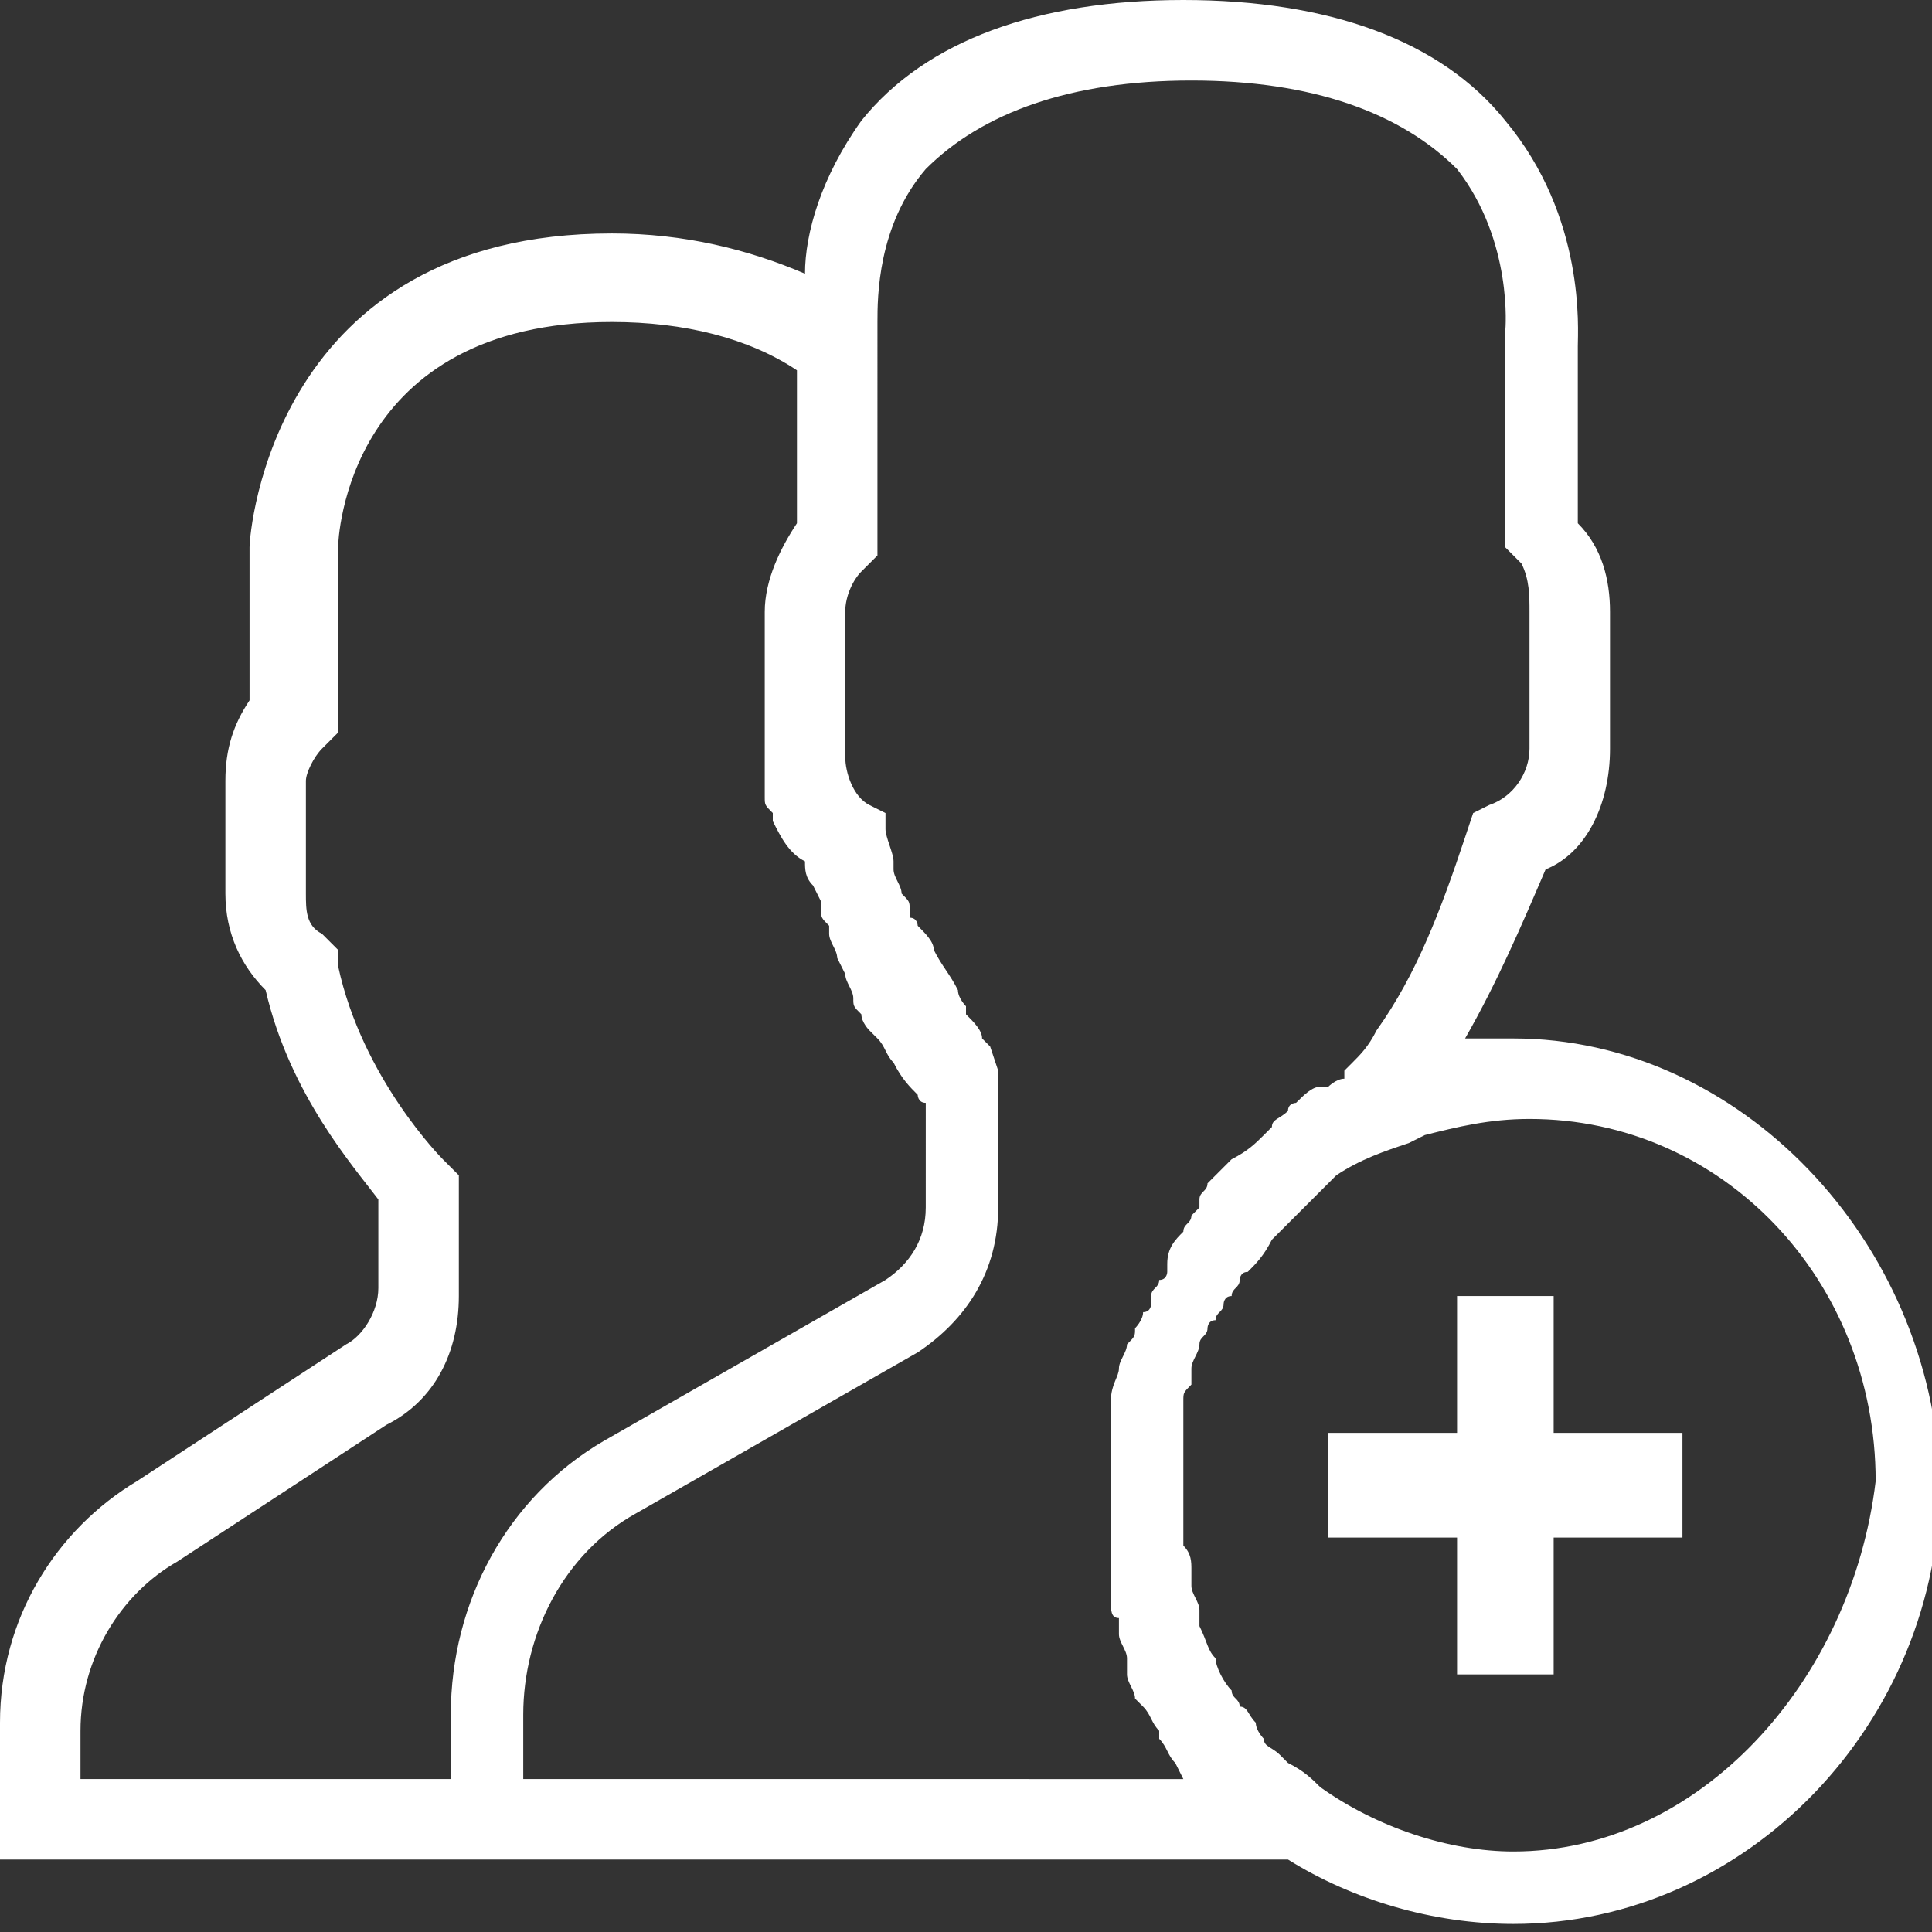 <?xml version="1.0" encoding="utf-8"?>
<!-- Generator: Adobe Illustrator 21.0.2, SVG Export Plug-In . SVG Version: 6.00 Build 0)  -->
<svg version="1.1" id="Слой_1" xmlns="http://www.w3.org/2000/svg" xmlns:xlink="http://www.w3.org/1999/xlink" x="0px" y="0px"
	 width="24px" height="24px" viewBox="0 0 24 24" style="enable-background:new 0 0 24 24;" xml:space="preserve">
<rect x="0" y="0" width="24" height="24" fill="#333333" stroke="none"/>
<style type="text/css">
	.st0{fill:#FFFFFF;}
</style>
<g>
	<path class="st0" d="M18.8,12.9c-0.2,0-0.4,0-0.6,0c0.4-0.7,0.7-1.4,1-2.1C19.7,10.6,20,10,20,9.3V7.6c0-0.4-0.1-0.8-0.4-1.1l0-2.2
		c0-0.2,0.1-1.6-0.9-2.8c-0.8-1-2.2-1.5-4-1.5c-1.8,0-3.2,0.5-4,1.5C10.2,2.2,10,2.9,10,3.4C9.3,3.1,8.5,2.9,7.6,2.9
		c-4.2,0-4.5,3.7-4.5,3.9v1.9C2.9,9,2.8,9.3,2.8,9.7v1.4c0,0.5,0.2,0.9,0.5,1.2c0.3,1.3,1.1,2.2,1.4,2.6V16c0,0.3-0.2,0.6-0.4,0.7
		l-2.6,1.7c-1,0.6-1.7,1.7-1.7,3v1.7h16c0.8,0.5,1.8,0.8,2.8,0.8c2.9,0,5.3-2.5,5.3-5.5C24,15.4,21.6,12.9,18.8,12.9z M5.6,22.1H1
		v-0.6c0-0.9,0.5-1.7,1.2-2.1l2.6-1.7c0.6-0.3,0.9-0.9,0.9-1.6v-1.5l-0.2-0.2c0,0-1-1-1.3-2.4l0-0.2L4,11.6
		c-0.2-0.1-0.2-0.3-0.2-0.5V9.7c0-0.1,0.1-0.3,0.2-0.4l0.2-0.2l0-2.3C4.2,6.7,4.3,4,7.6,4c0.9,0,1.7,0.2,2.3,0.6v1.9
		C9.7,6.8,9.5,7.2,9.5,7.6v1.7c0,0.1,0,0.3,0,0.4c0,0,0,0.1,0,0.1l0,0.1c0,0.1,0,0.1,0.1,0.2l0,0.1h0c0.1,0.2,0.2,0.4,0.4,0.5
		c0,0.1,0,0.2,0.1,0.3l0.1,0.2c0,0,0,0.1,0,0.1c0,0.1,0,0.1,0.1,0.2c0,0,0,0.1,0,0.1c0,0.1,0.1,0.2,0.1,0.3l0.1,0.2
		c0,0.1,0.1,0.2,0.1,0.3c0,0,0,0,0,0c0,0.1,0,0.1,0.1,0.2c0,0.1,0.1,0.2,0.1,0.2l0.1,0.1c0.1,0.1,0.1,0.2,0.2,0.3c0,0,0,0,0,0
		c0.1,0.2,0.2,0.3,0.3,0.4c0,0,0,0.1,0.1,0.1c0,0,0,0,0,0V15c0,0.4-0.2,0.7-0.5,0.9l-3.5,2c-1.2,0.7-1.9,2-1.9,3.4V22.1z M6.5,22.1
		v-0.8c0-1,0.5-2,1.4-2.5l3.5-2c0.6-0.4,1-1,1-1.8v-1.7L12.3,13c0,0,0,0-0.1-0.1l0,0c0,0,0,0,0,0l0,0h0c0-0.1-0.1-0.2-0.2-0.3l0-0.1
		c0,0-0.1-0.1-0.1-0.2c-0.1-0.2-0.2-0.3-0.3-0.5l0,0c0-0.1-0.1-0.2-0.2-0.3c0,0,0,0,0,0c0,0,0-0.1-0.1-0.1l0-0.1
		c0-0.1,0-0.1-0.1-0.2c0-0.1-0.1-0.2-0.1-0.3l0-0.1c0,0,0,0,0,0c0-0.1-0.1-0.3-0.1-0.4l0-0.2l-0.2-0.1c-0.2-0.1-0.3-0.4-0.3-0.6V7.6
		c0-0.2,0.1-0.4,0.2-0.5l0.2-0.2V4.1l0-0.1l0,0c0-0.3,0-1.2,0.6-1.9C12.2,1.4,13.3,1,14.8,1c1.5,0,2.6,0.4,3.3,1.1
		c0.7,0.9,0.6,2,0.6,2l0,2.7l0.2,0.2C19,7.2,19,7.4,19,7.6v1.7c0,0.3-0.2,0.6-0.5,0.7l-0.2,0.1l-0.1,0.3c-0.3,0.9-0.6,1.7-1.1,2.4
		c-0.1,0.2-0.2,0.3-0.3,0.4l-0.1,0.1v0.1c-0.1,0-0.2,0.1-0.2,0.1c0,0-0.1,0-0.1,0c-0.1,0-0.2,0.1-0.3,0.2l0,0c0,0-0.1,0-0.1,0.1
		c-0.1,0.1-0.2,0.1-0.2,0.2c0,0-0.1,0.1-0.1,0.1c-0.1,0.1-0.2,0.2-0.4,0.3c0,0-0.1,0.1-0.1,0.1c0,0-0.1,0.1-0.1,0.1l-0.1,0.1
		c0,0.1-0.1,0.1-0.1,0.2l0,0.1c0,0-0.1,0.1-0.1,0.1c0,0.1-0.1,0.1-0.1,0.2c-0.1,0.1-0.2,0.2-0.2,0.4l0,0.1c0,0,0,0.1-0.1,0.1
		c0,0.1-0.1,0.1-0.1,0.2l0,0.1c0,0,0,0.1-0.1,0.1c0,0.1-0.1,0.2-0.1,0.2c0,0.1,0,0.1-0.1,0.2l0,0c0,0.1-0.1,0.2-0.1,0.3
		c0,0.1-0.1,0.2-0.1,0.4c0,0.1,0,0.1,0,0.2c0,0.1,0,0.2,0,0.3l0,0.1c0,0,0,0.1,0,0.1c0,0.2,0,0.3,0,0.5c0,0.2,0,0.4,0,0.5
		c0,0,0,0.1,0,0.1c0,0,0,0.1,0,0.1c0,0.1,0,0.2,0,0.3c0,0.1,0,0.1,0,0.2l0,0.1c0,0.1,0,0.2,0.1,0.2c0,0,0,0.1,0,0.1c0,0,0,0.1,0,0.1
		c0,0.1,0.1,0.2,0.1,0.3c0,0,0,0.1,0,0.1l0,0.1c0,0.1,0.1,0.2,0.1,0.3l0.1,0.1c0.1,0.1,0.1,0.2,0.2,0.3c0,0,0,0,0,0.1l0,0
		c0.1,0.1,0.1,0.2,0.2,0.3l0.1,0.2H6.5z M18.8,23c-0.8,0-1.7-0.3-2.4-0.8c-0.1-0.1-0.2-0.2-0.4-0.3c0,0-0.1-0.1-0.1-0.1
		c-0.1-0.1-0.2-0.1-0.2-0.2c0,0-0.1-0.1-0.1-0.2c-0.1-0.1-0.1-0.2-0.2-0.2c0-0.1-0.1-0.1-0.1-0.2c-0.1-0.1-0.2-0.3-0.2-0.4
		c0,0,0,0,0,0l0,0c-0.1-0.1-0.1-0.2-0.2-0.4c0,0,0-0.1,0-0.1l0-0.1c0-0.1-0.1-0.2-0.1-0.3c0-0.1,0-0.1,0-0.2c0-0.1,0-0.2-0.1-0.3
		c0,0,0-0.1,0-0.1c0,0,0,0,0-0.1c0-0.2,0-0.4,0-0.5c0-0.1,0-0.3,0-0.4c0,0,0-0.1,0-0.1l0-0.1c0-0.1,0-0.2,0-0.3l0-0.2
		c0-0.1,0-0.1,0.1-0.2l0-0.1c0,0,0-0.1,0-0.1c0-0.1,0.1-0.2,0.1-0.3c0-0.1,0.1-0.1,0.1-0.2c0,0,0-0.1,0.1-0.1c0-0.1,0.1-0.1,0.1-0.2
		c0,0,0-0.1,0.1-0.1c0-0.1,0.1-0.1,0.1-0.2c0,0,0-0.1,0.1-0.1c0.1-0.1,0.2-0.2,0.3-0.4c0,0,0,0,0,0c0,0,0,0,0,0
		c0.1-0.1,0.1-0.1,0.2-0.2l0.1-0.1c0.1-0.1,0.1-0.1,0.2-0.2c0,0,0,0,0.1-0.1c0.1-0.1,0.1-0.1,0.2-0.2c0.3-0.2,0.6-0.3,0.9-0.4
		l0.2-0.1c0.4-0.1,0.8-0.2,1.3-0.2c2.4,0,4.3,2,4.3,4.5C23,20.9,21.1,23,18.8,23z M19.3,16.1h-1.2v1.7h-1.6v1.3h1.6v1.7h1.2v-1.7
		h1.6v-1.3h-1.6V16.1z"/>
</g>
</svg>

